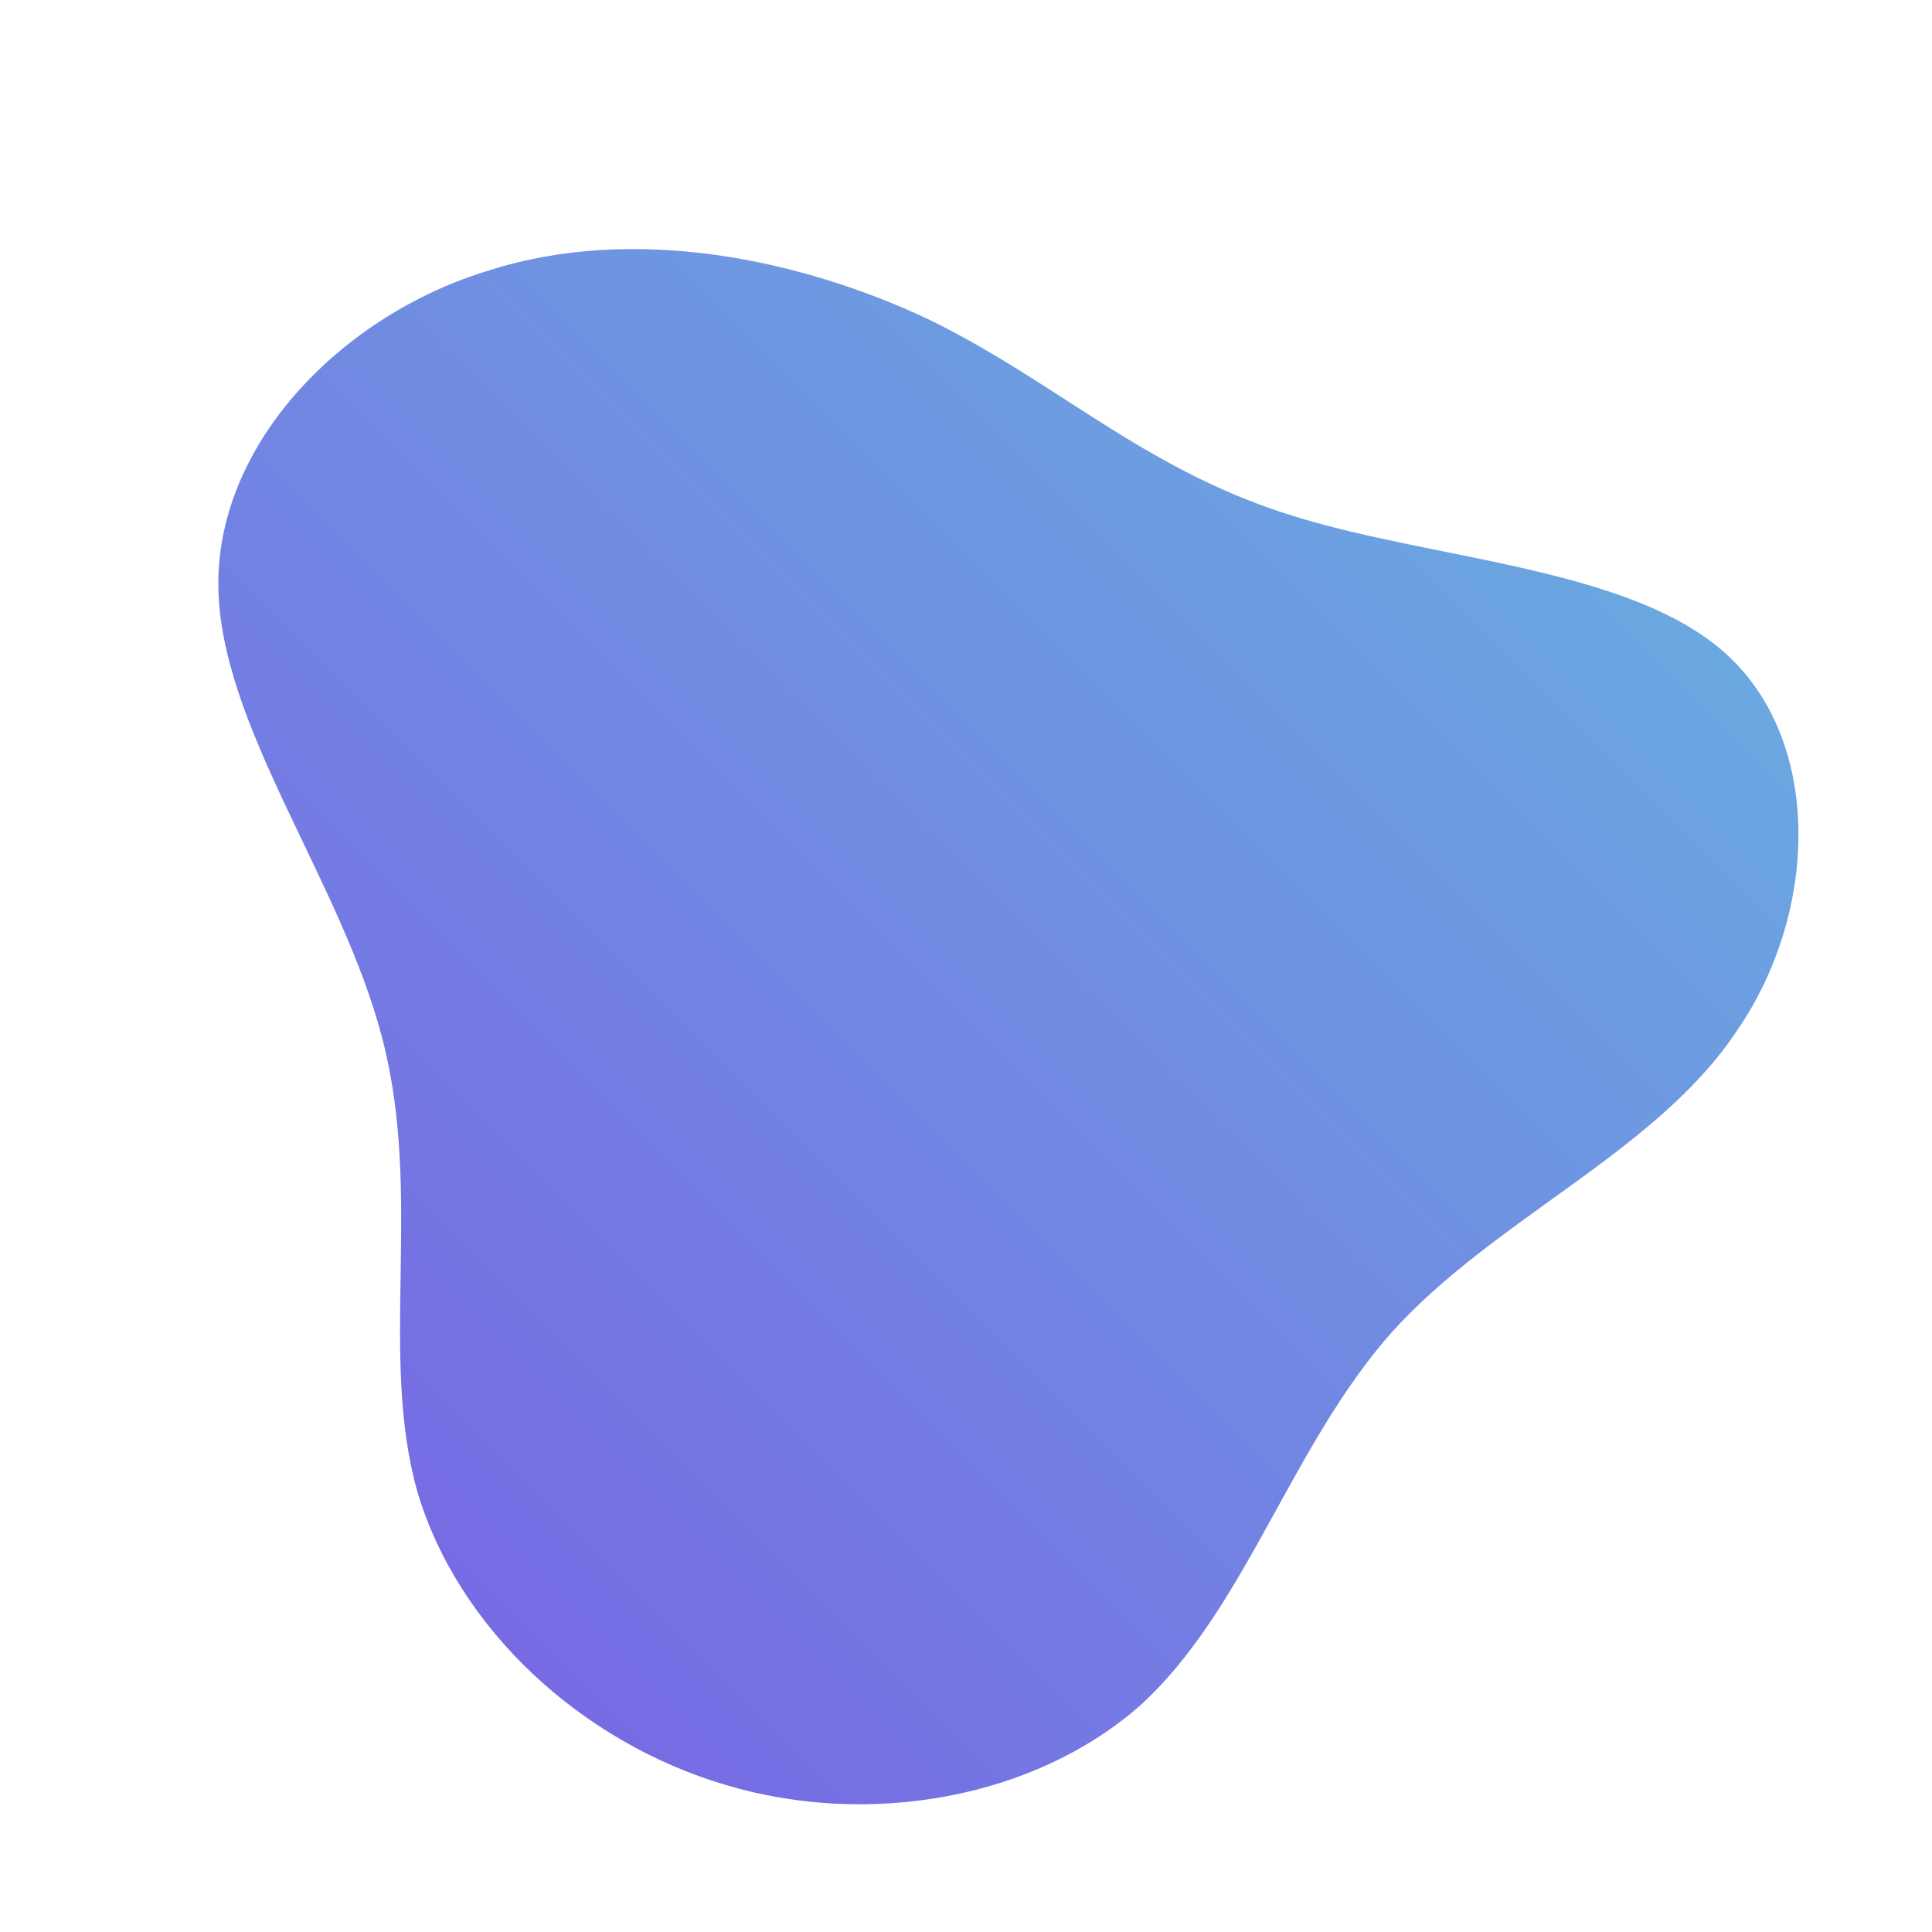 <!--?xml version="1.0" standalone="no"?-->
              <svg id="sw-js-blob-svg" viewBox="0 0 100 100" xmlns="http://www.w3.org/2000/svg" version="1.1">
                    <defs> 
                        <linearGradient id="sw-gradient" x1="0" x2="1" y1="1" y2="0">
                            <stop id="stop1" stop-color="rgba(121.643, 94.189, 228.504, 1)" offset="0%"></stop>
                            <stop id="stop2" stop-color="rgba(103.819, 181.419, 223.95, 1)" offset="100%"></stop>
                        </linearGradient>
                    </defs>
                <path fill="url(#sw-gradient)" d="M16.6,-23.4C24,-21,34.4,-20.7,39.4,-16.1C44.4,-11.5,44.1,-2.6,39.8,3.5C35.6,9.7,27.3,13.1,22,19C16.8,24.9,14.5,33.2,9.1,38.2C3.6,43.1,-5,44.6,-12.4,42.4C-19.9,40.2,-26.3,34.3,-28.4,27.2C-30.4,20.1,-28.1,11.9,-30.2,3.8C-32.3,-4.4,-38.7,-12.5,-38.7,-19.8C-38.7,-27.1,-32.3,-33.7,-24.7,-36C-17.2,-38.4,-8.6,-36.6,-2,-33.5C4.6,-30.3,9.1,-25.8,16.6,-23.4Z" width="100%" height="100%" transform="translate(50 50)" stroke-width="0" style="transition: 0.3s;"></path>
              </svg>